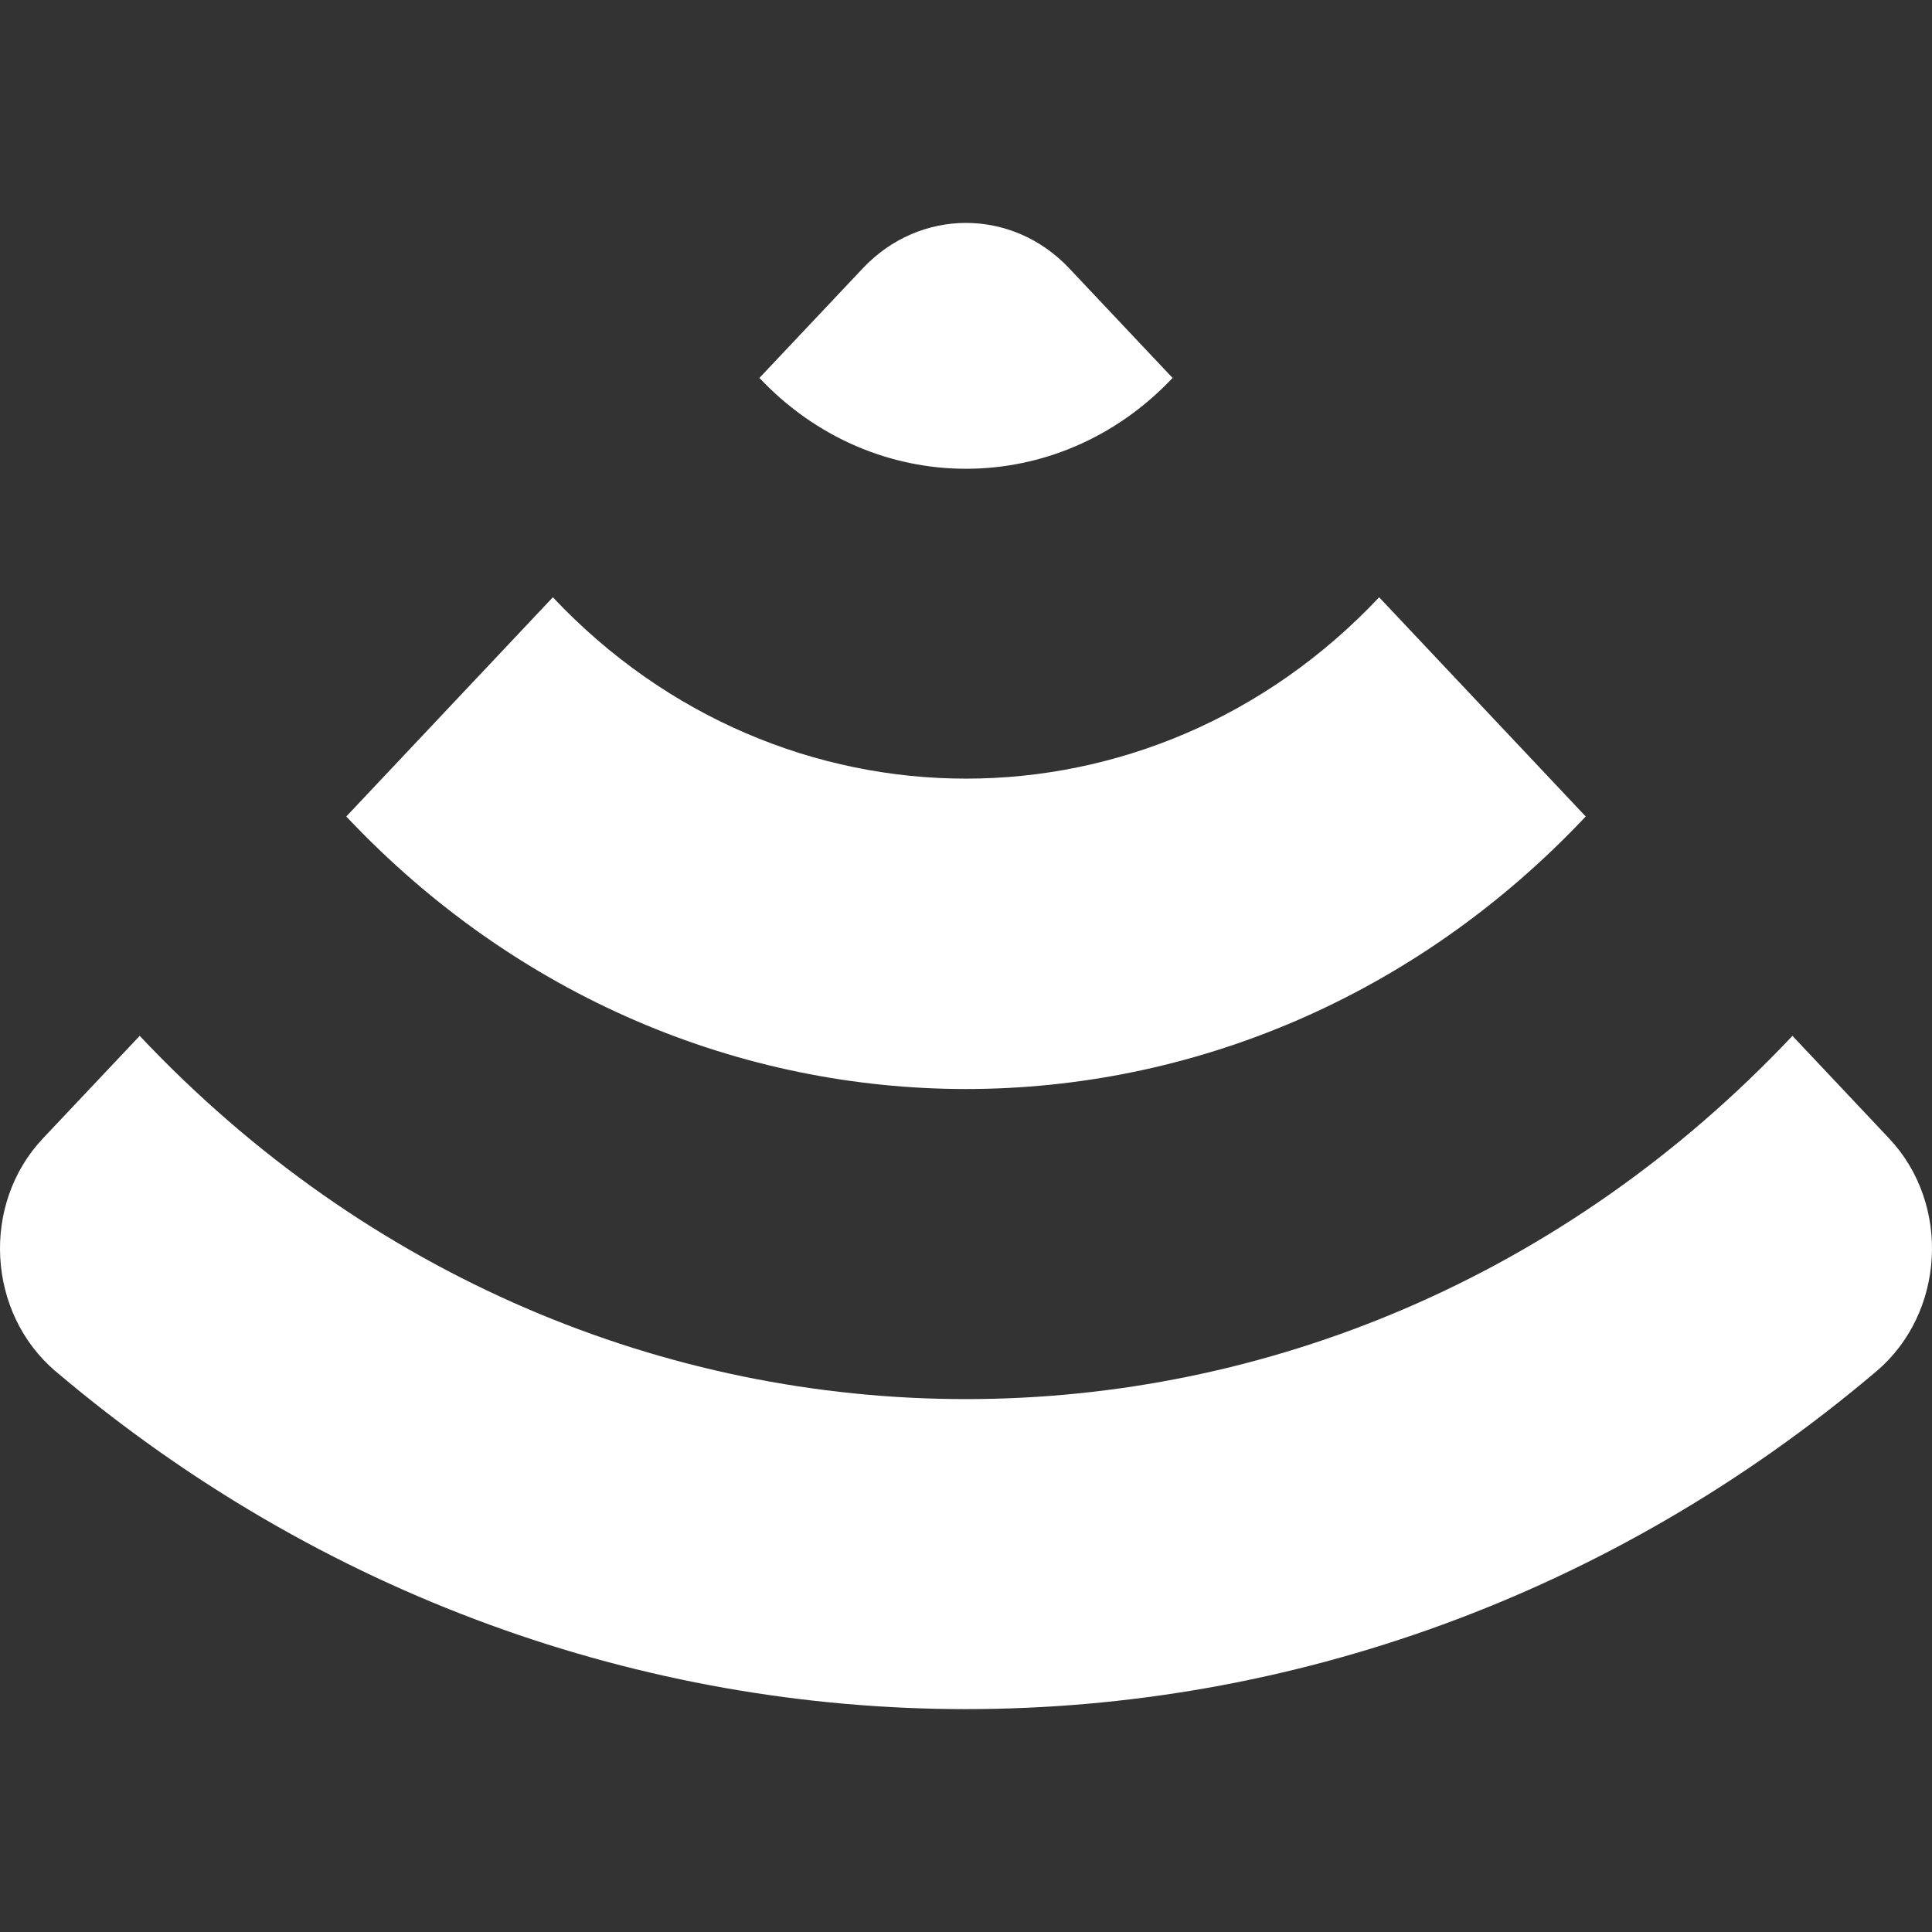 <?xml version="1.0" encoding="UTF-8" standalone="no"?>
<!-- Uploaded to: SVG Repo, www.svgrepo.com, Generator: SVG Repo Mixer Tools -->
<svg width="800px" height="800px" viewBox="0 -1.5 13 13" version="1.1" xmlns="http://www.w3.org/2000/svg" xmlns:xlink="http://www.w3.org/1999/xlink">
    
    <rect x="0" y="-1.5" width="13" height="13" fill="#333333" stroke="none"/>
    
    <title>pulse_cone_wide</title>
    <desc>Wide angle transucer frequency</desc>
    <defs>
      <!-- Your definitions if any -->
    </defs>
    
    <!-- New group wrapping everything to apply the rotation -->
    <g transform="rotate(180, 6.5, 5)">
        <g id="Page-1" stroke="none" stroke-width="1" fill="none" fill-rule="evenodd">
            <g id="Dribbble-Light-Preview" transform="translate(-423, -3604)" fill="#FFFFFF">
                <g id="icons" transform="translate(56, 160)">
                    <path d="M372.11,3452.957 L372.805,3453.694 C373.189,3454.102 373.811,3454.102 374.195,3453.694 L374.89,3452.957 C374.122,3452.142 372.878,3452.142 372.11,3452.957 M369.33,3450.006 L370.72,3451.481 C372.252,3449.854 374.747,3449.854 376.28,3451.481 L377.67,3450.006 C375.367,3447.561 371.633,3447.561 369.33,3450.006 M379.712,3447.839 L379.06,3448.53 C375.99,3445.271 371.011,3445.271 367.939,3448.53 L367.288,3447.839 C366.871,3447.396 366.913,3446.664 367.374,3446.273 C370.948,3443.242 376.052,3443.242 379.626,3446.273 C380.087,3446.664 380.129,3447.396 379.712,3447.839" id="pulse_cone_wide">
                    </path>
                </g>
            </g>
        </g>
    </g>
</svg>
